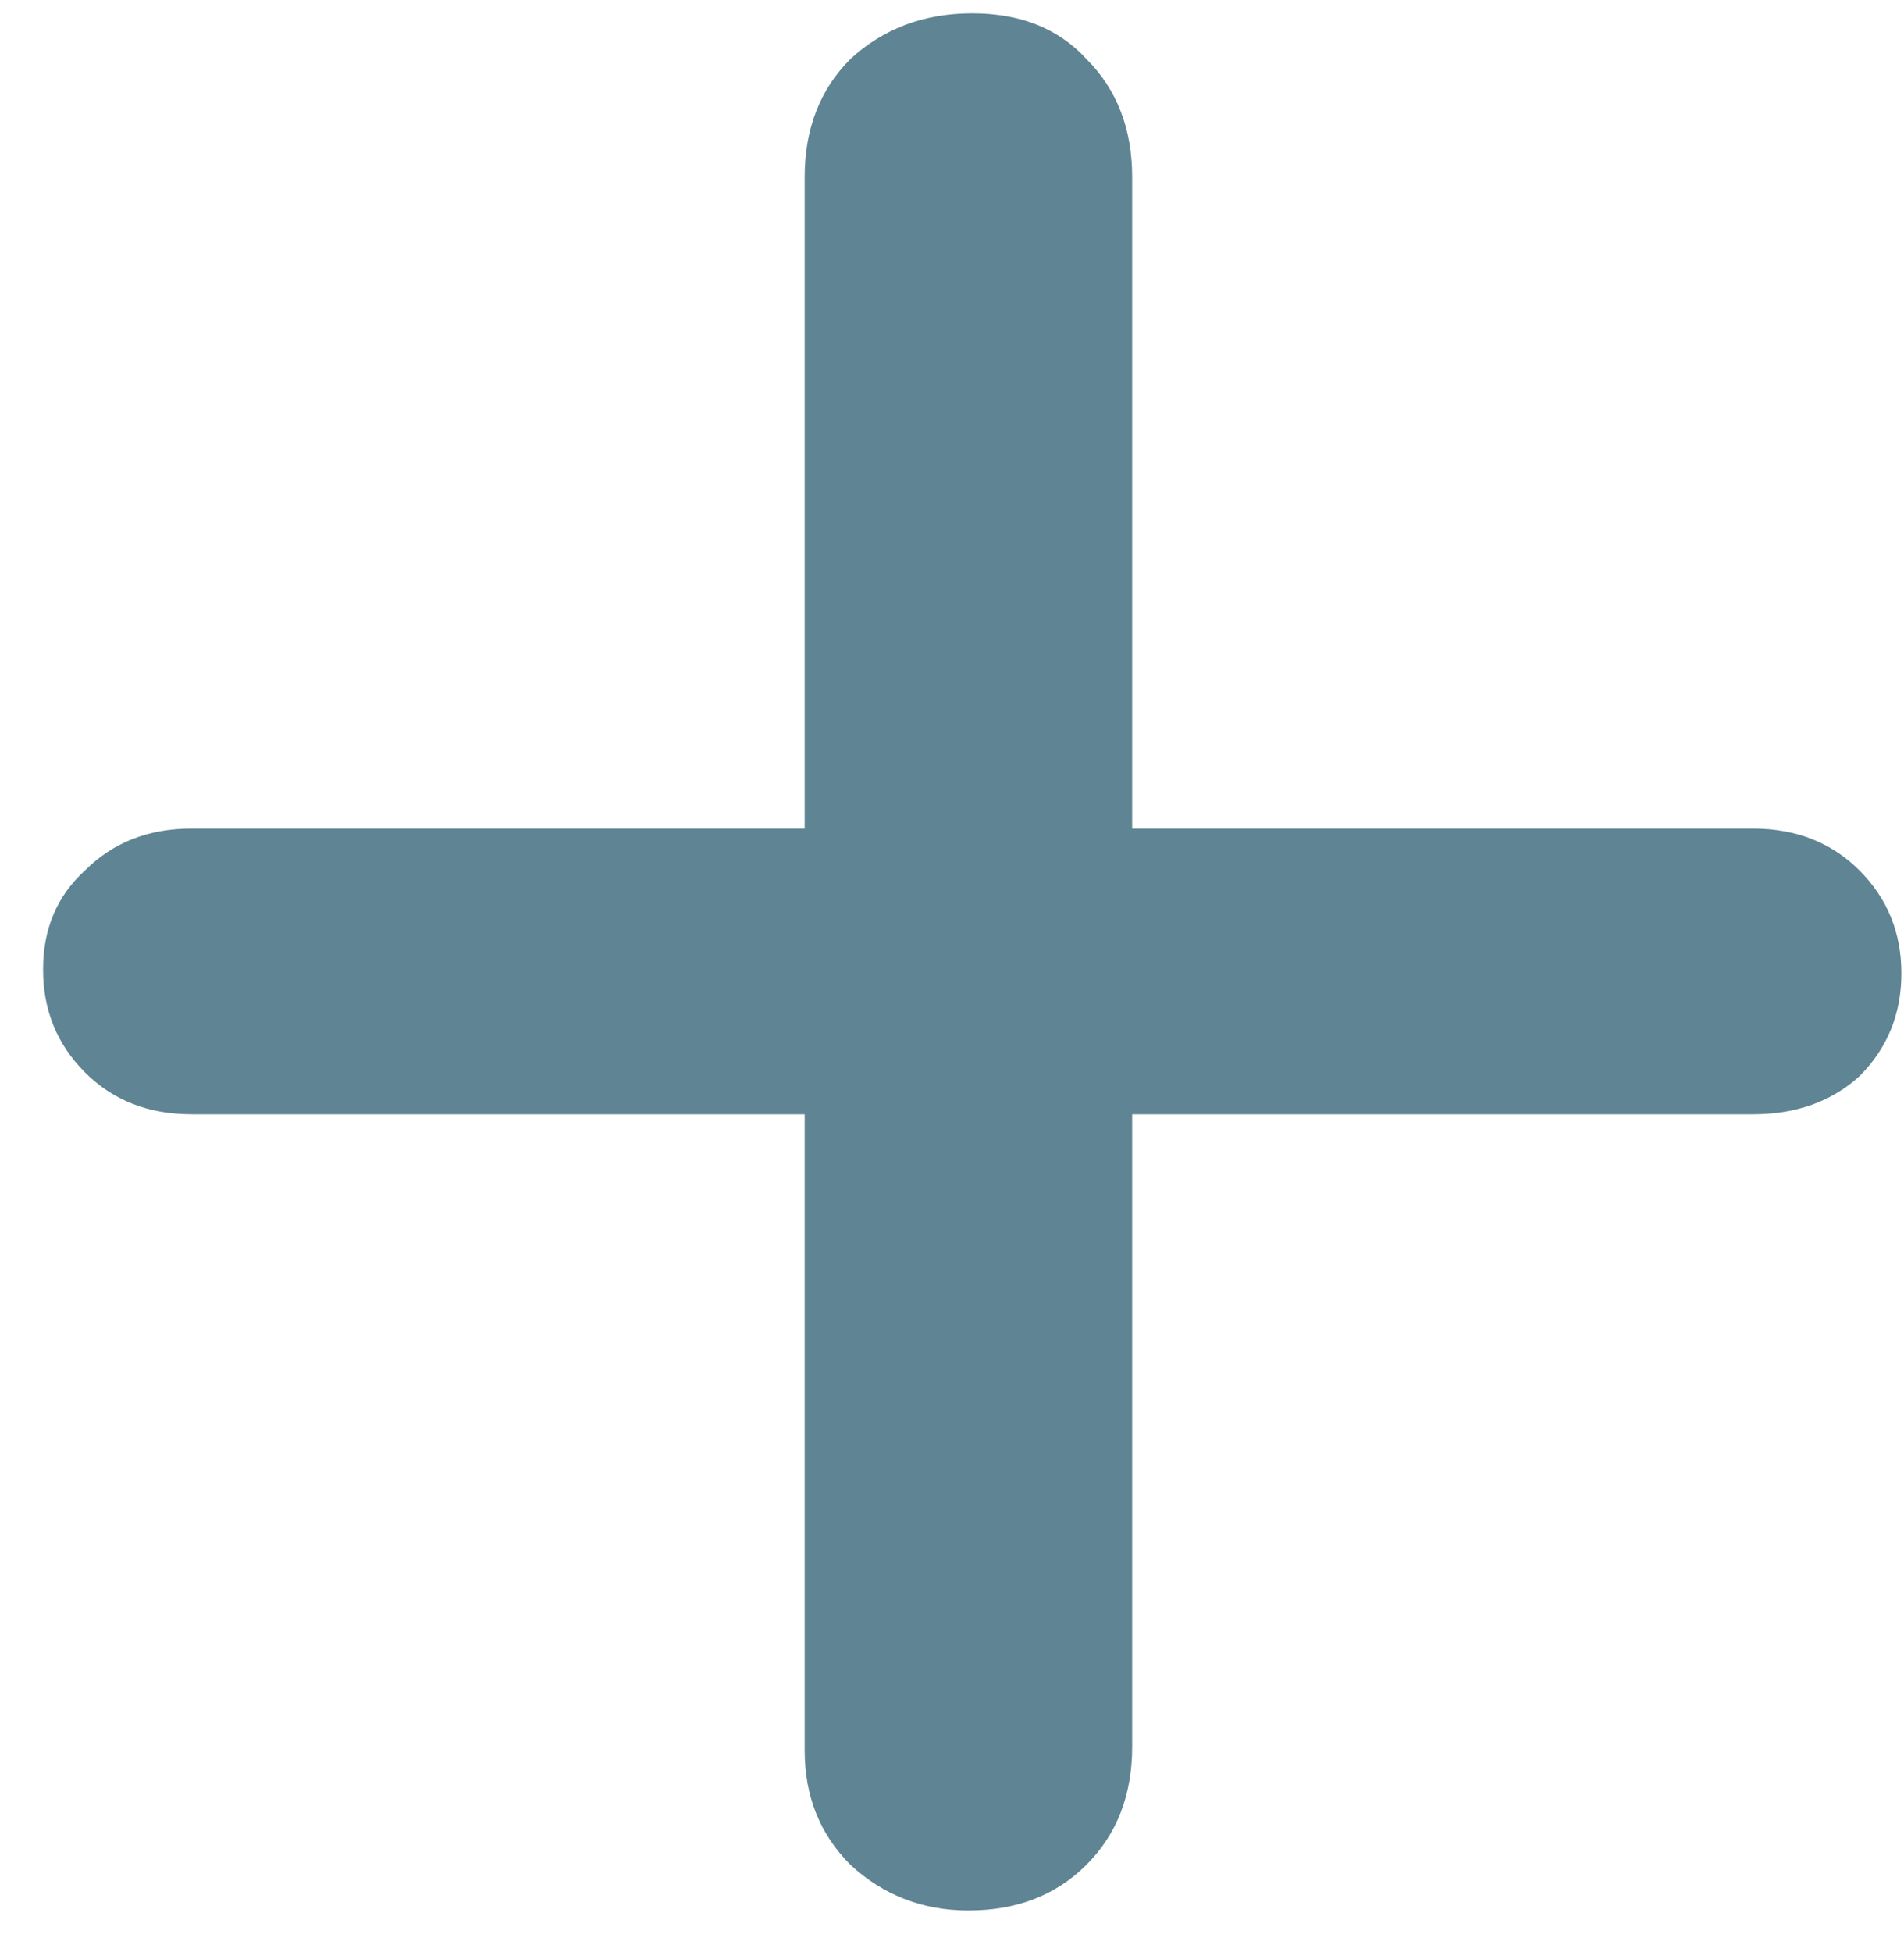 <svg width="40" height="41" viewBox="0 0 40 41" fill="none" xmlns="http://www.w3.org/2000/svg">
<path d="M4.025 23.4C3.118 23.4 2.371 23.107 1.785 22.52C1.198 21.933 0.905 21.213 0.905 20.36C0.905 19.507 1.198 18.813 1.785 18.28C2.371 17.693 3.118 17.4 4.025 17.4H36.825C37.731 17.4 38.478 17.693 39.065 18.28C39.651 18.867 39.945 19.587 39.945 20.44C39.945 21.293 39.651 22.013 39.065 22.6C38.478 23.133 37.731 23.4 36.825 23.4H4.025ZM20.345 40.12C19.385 40.12 18.558 39.8 17.865 39.16C17.225 38.52 16.905 37.72 16.905 36.76V3.72C16.905 2.707 17.225 1.88 17.865 1.24C18.558 0.6 19.411 0.28 20.425 0.28C21.438 0.28 22.238 0.6 22.825 1.24C23.465 1.88 23.785 2.707 23.785 3.72V36.68C23.785 37.693 23.465 38.52 22.825 39.16C22.185 39.8 21.358 40.12 20.345 40.12Z" fill="#5F8493"/>
</svg>

